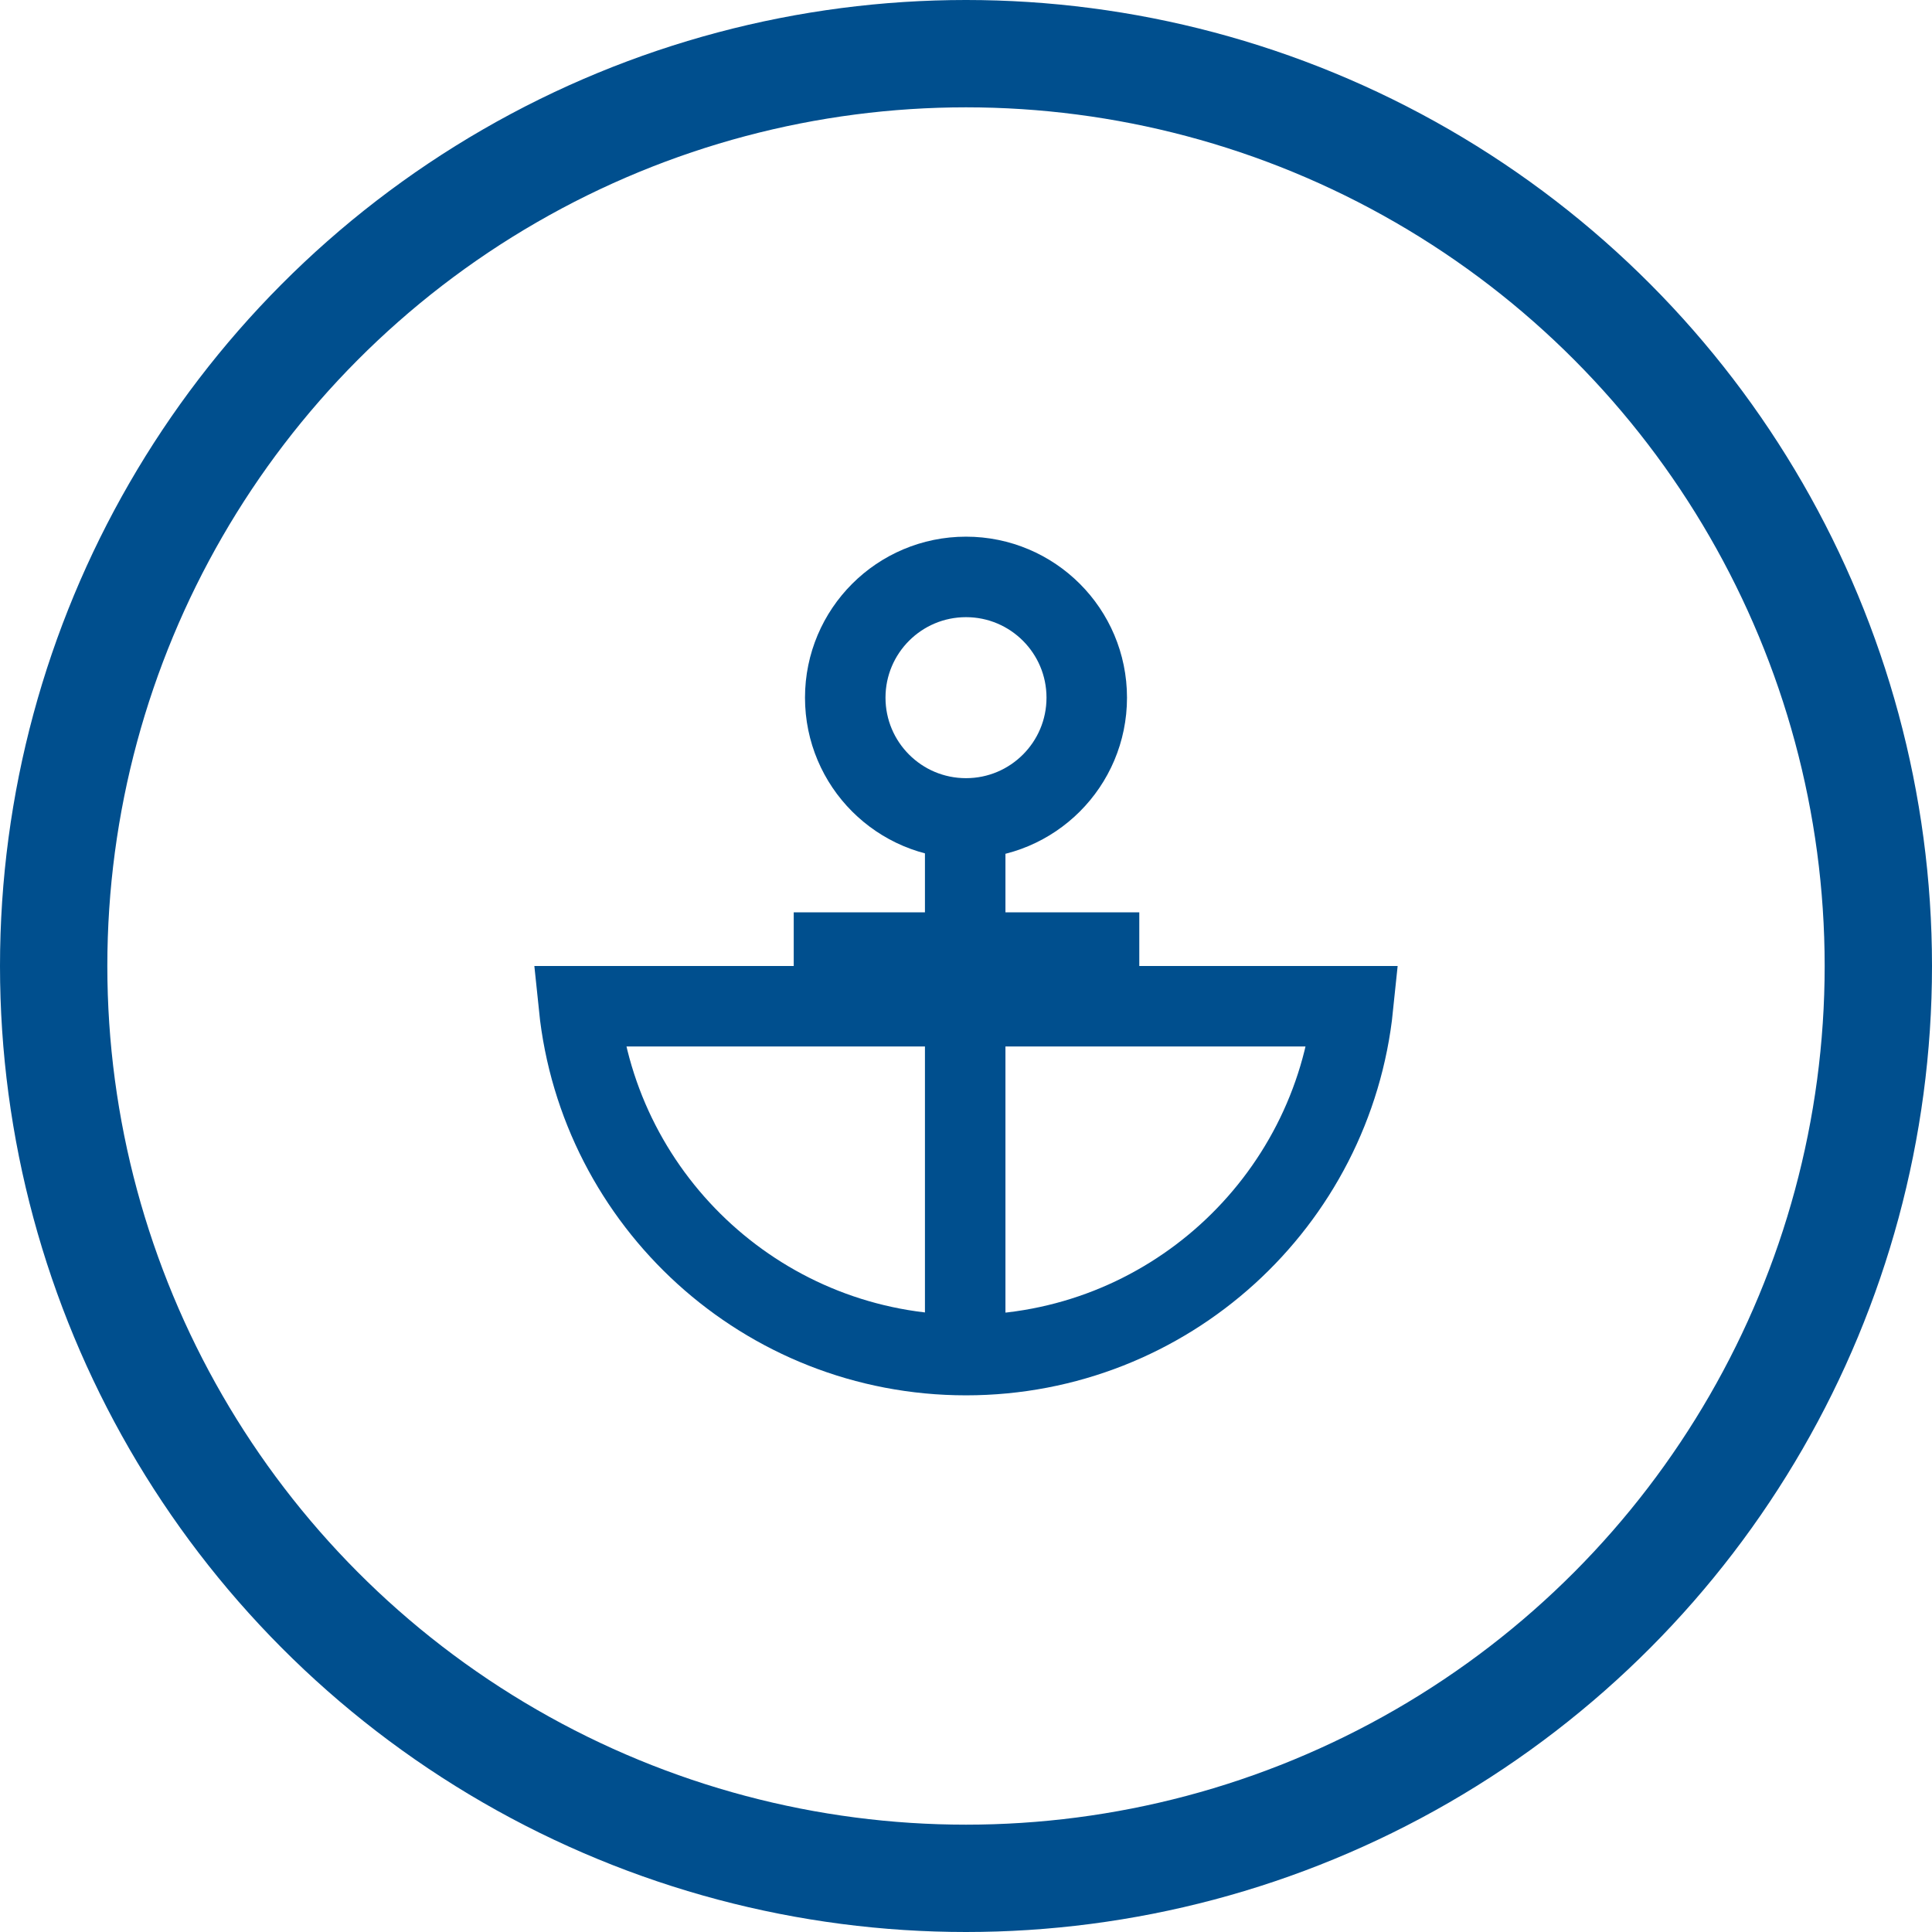 <?xml version="1.0" encoding="UTF-8" standalone="no"?>
<svg width="36px" height="36px" viewBox="0 0 36 36" version="1.1" xmlns="http://www.w3.org/2000/svg" xmlns:xlink="http://www.w3.org/1999/xlink">
    <!-- Generator: Sketch 49.3 (51167) - http://www.bohemiancoding.com/sketch -->
    <title>component / timeline / stop inactive</title>
    <desc>Created with Sketch.</desc>
    <defs></defs>
    <g id="component-/-timeline-/-stop-inactive" stroke="none" stroke-width="1" fill="none" fill-rule="evenodd">
        <circle id="Oval-2" stroke="#004F8E" stroke-width="2" cx="18" cy="18" r="17"></circle>
        <g id="icon-/-20dp-/-mao-/-dark" transform="translate(8, 8)">
            <rect id="Rectangle-4" x="0" y="0" width="20" height="20"></rect>
            <circle id="Oval-3" stroke="#004F8E" stroke-width="1.5" cx="10" cy="5" r="2.25"></circle>
            <path d="M2.788,10.75 C3.164,14.402 6.249,17.25 10,17.25 C13.751,17.25 16.836,14.402 17.212,10.75 L2.788,10.75 Z" id="Oval-3-Copy" stroke="#004F8E" stroke-width="1.5"></path>
            <path d="M6.79,9.75 L13.229,9.75" id="Path-7" stroke="#004F8E" stroke-width="1.5"></path>
            <path d="M9.985,7.707 L9.985,17.375" id="Path-8" stroke="#004F8E" stroke-width="1.5"></path>
        </g>
    </g>
</svg>